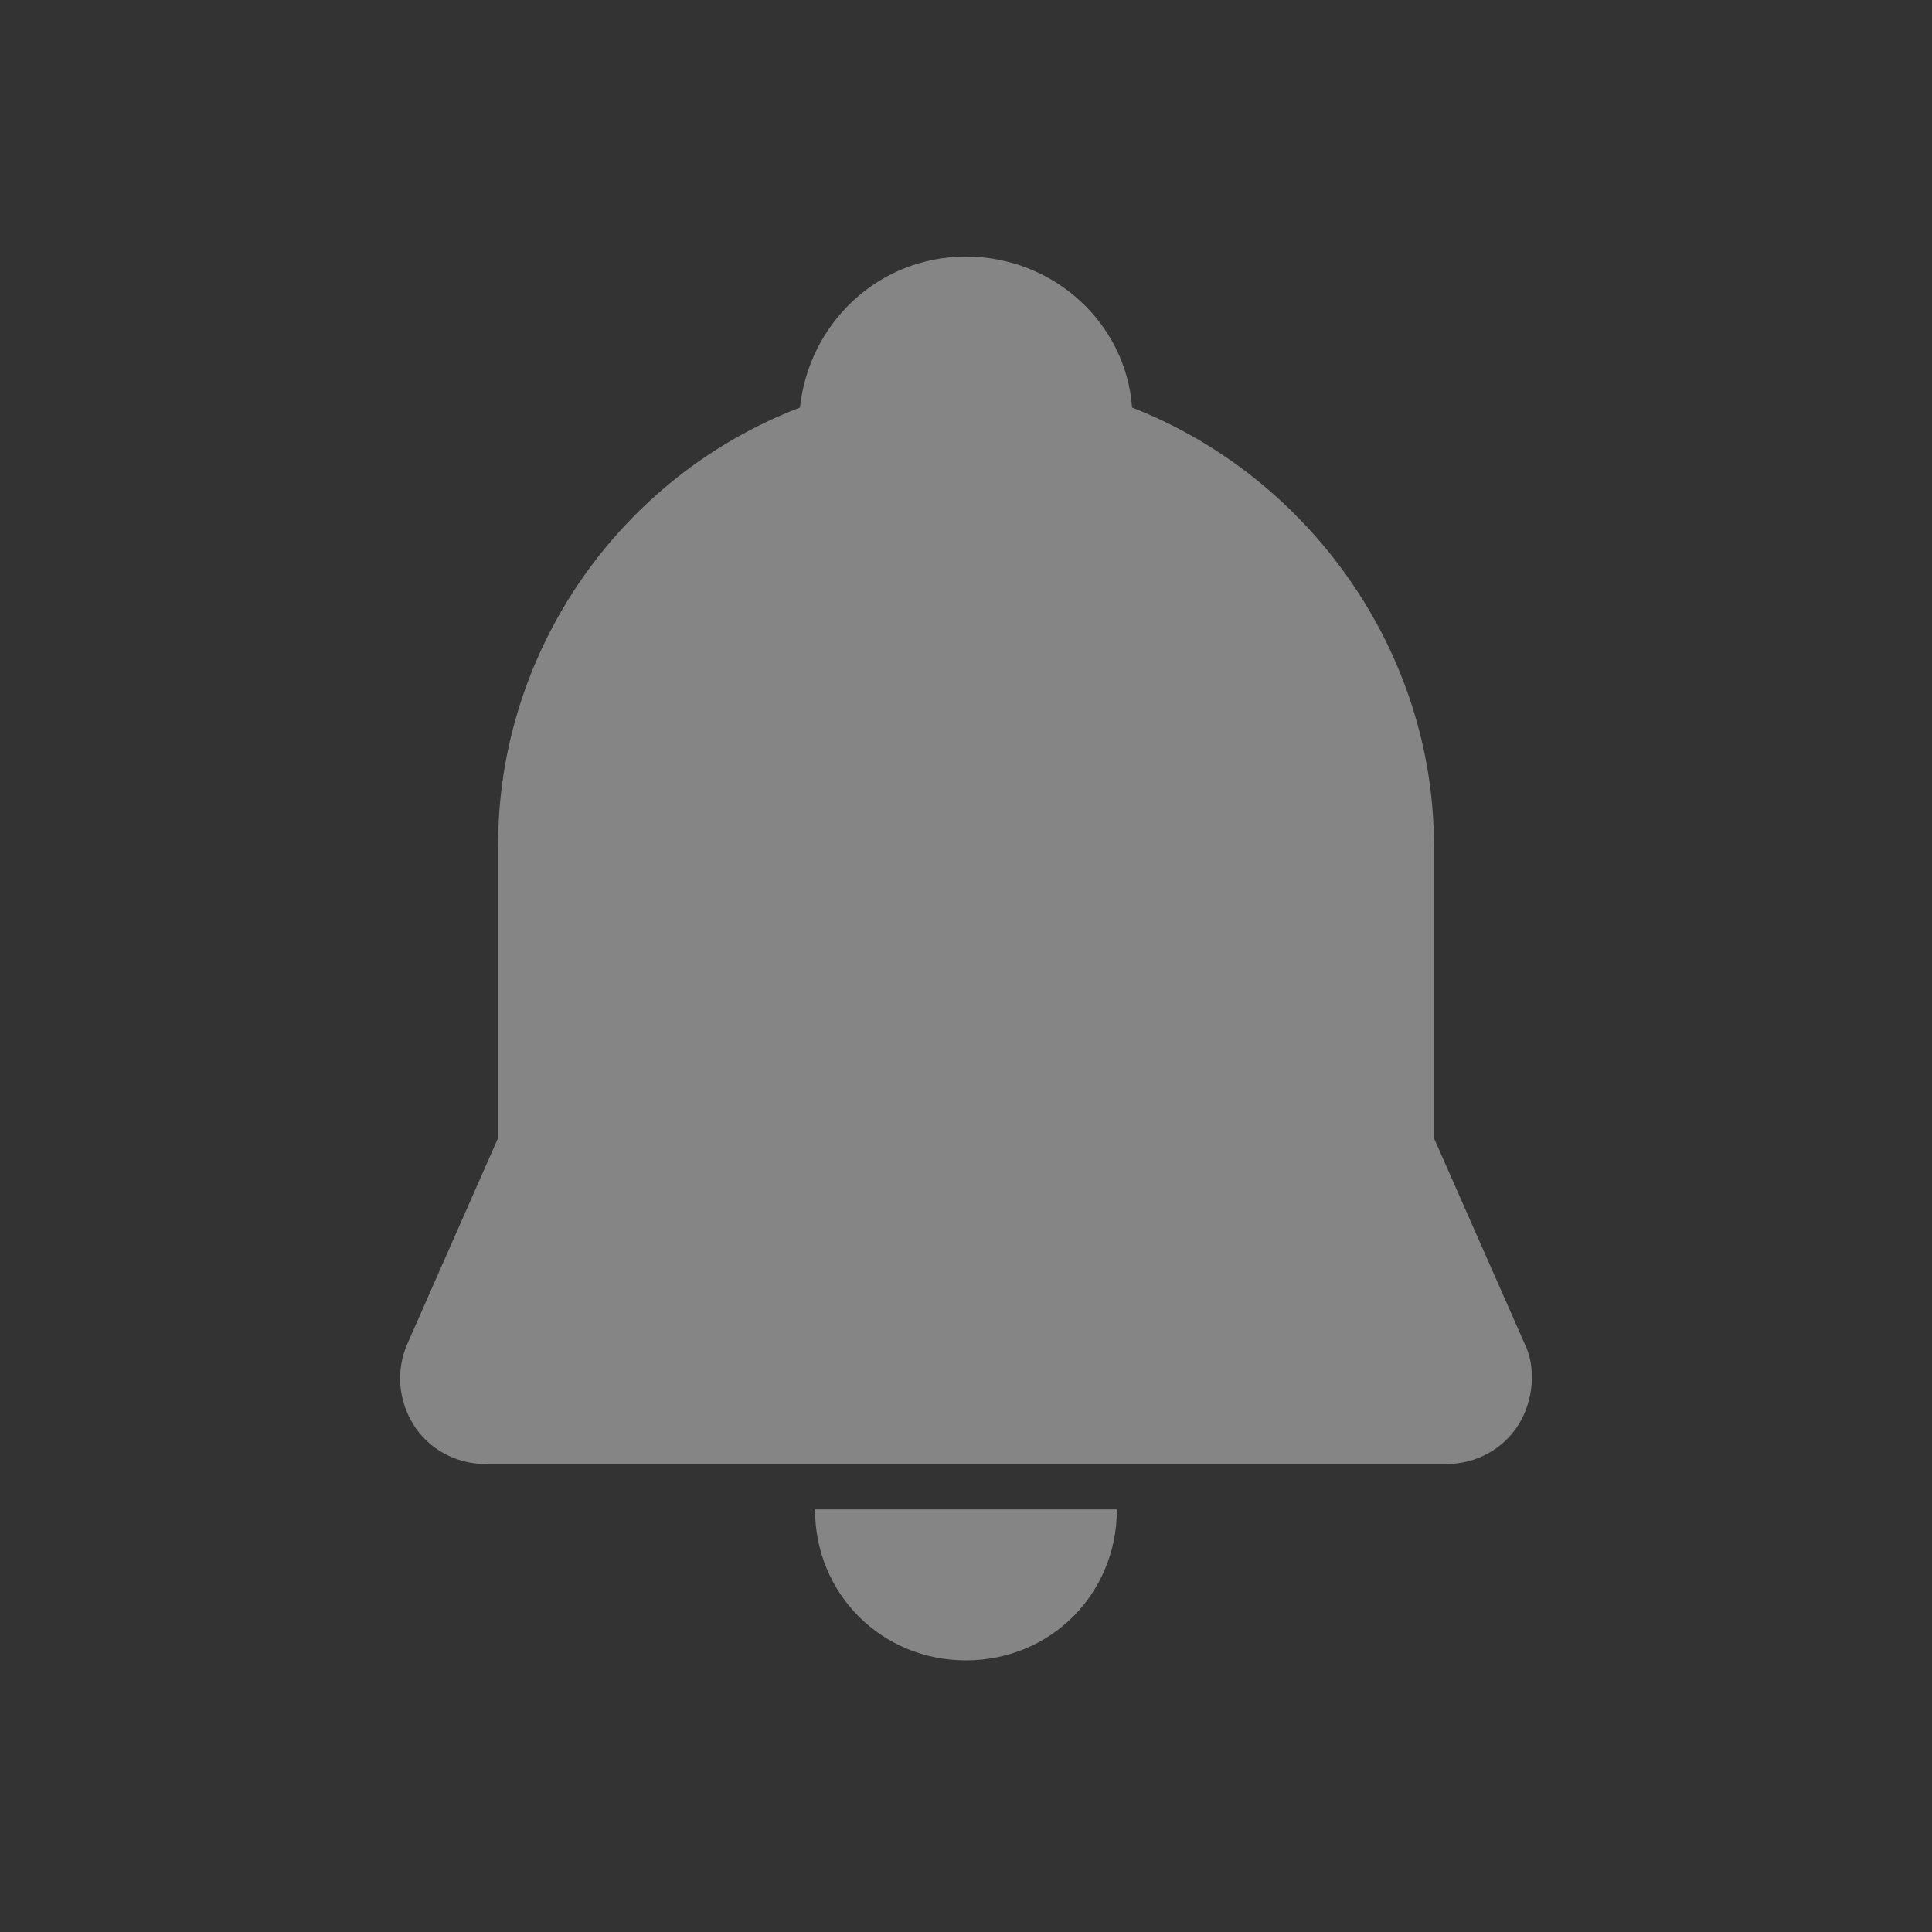 <svg width="20" height="20" viewBox="0 0 20 20" fill="none" xmlns="http://www.w3.org/2000/svg">
<rect x="0" y="0" width="20" height="20" fill="#333333" stroke="none"/>
<g id="&#230;&#143;&#144;&#233;&#134;&#146;-&#229;&#161;&#171;&#229;&#133;&#133; 1">
<path id="Vector" d="M15.781 13.906L14.844 11.781V8.75C14.844 6.75 13.562 4.938 11.719 4.219C11.656 3.344 10.906 2.656 10 2.656C9.094 2.656 8.375 3.344 8.281 4.219C6.406 4.938 5.156 6.75 5.156 8.75V11.781L4.219 13.906C4.094 14.188 4.125 14.5 4.281 14.75C4.437 15 4.719 15.156 5.031 15.156H14.969C15.281 15.156 15.562 15 15.719 14.75C15.875 14.5 15.906 14.156 15.781 13.906ZM10 17.188C10.875 17.188 11.562 16.5 11.562 15.625H8.437C8.437 16.5 9.125 17.188 10 17.188Z" fill="white" fill-opacity="0.4"/>
</g>
</svg>
